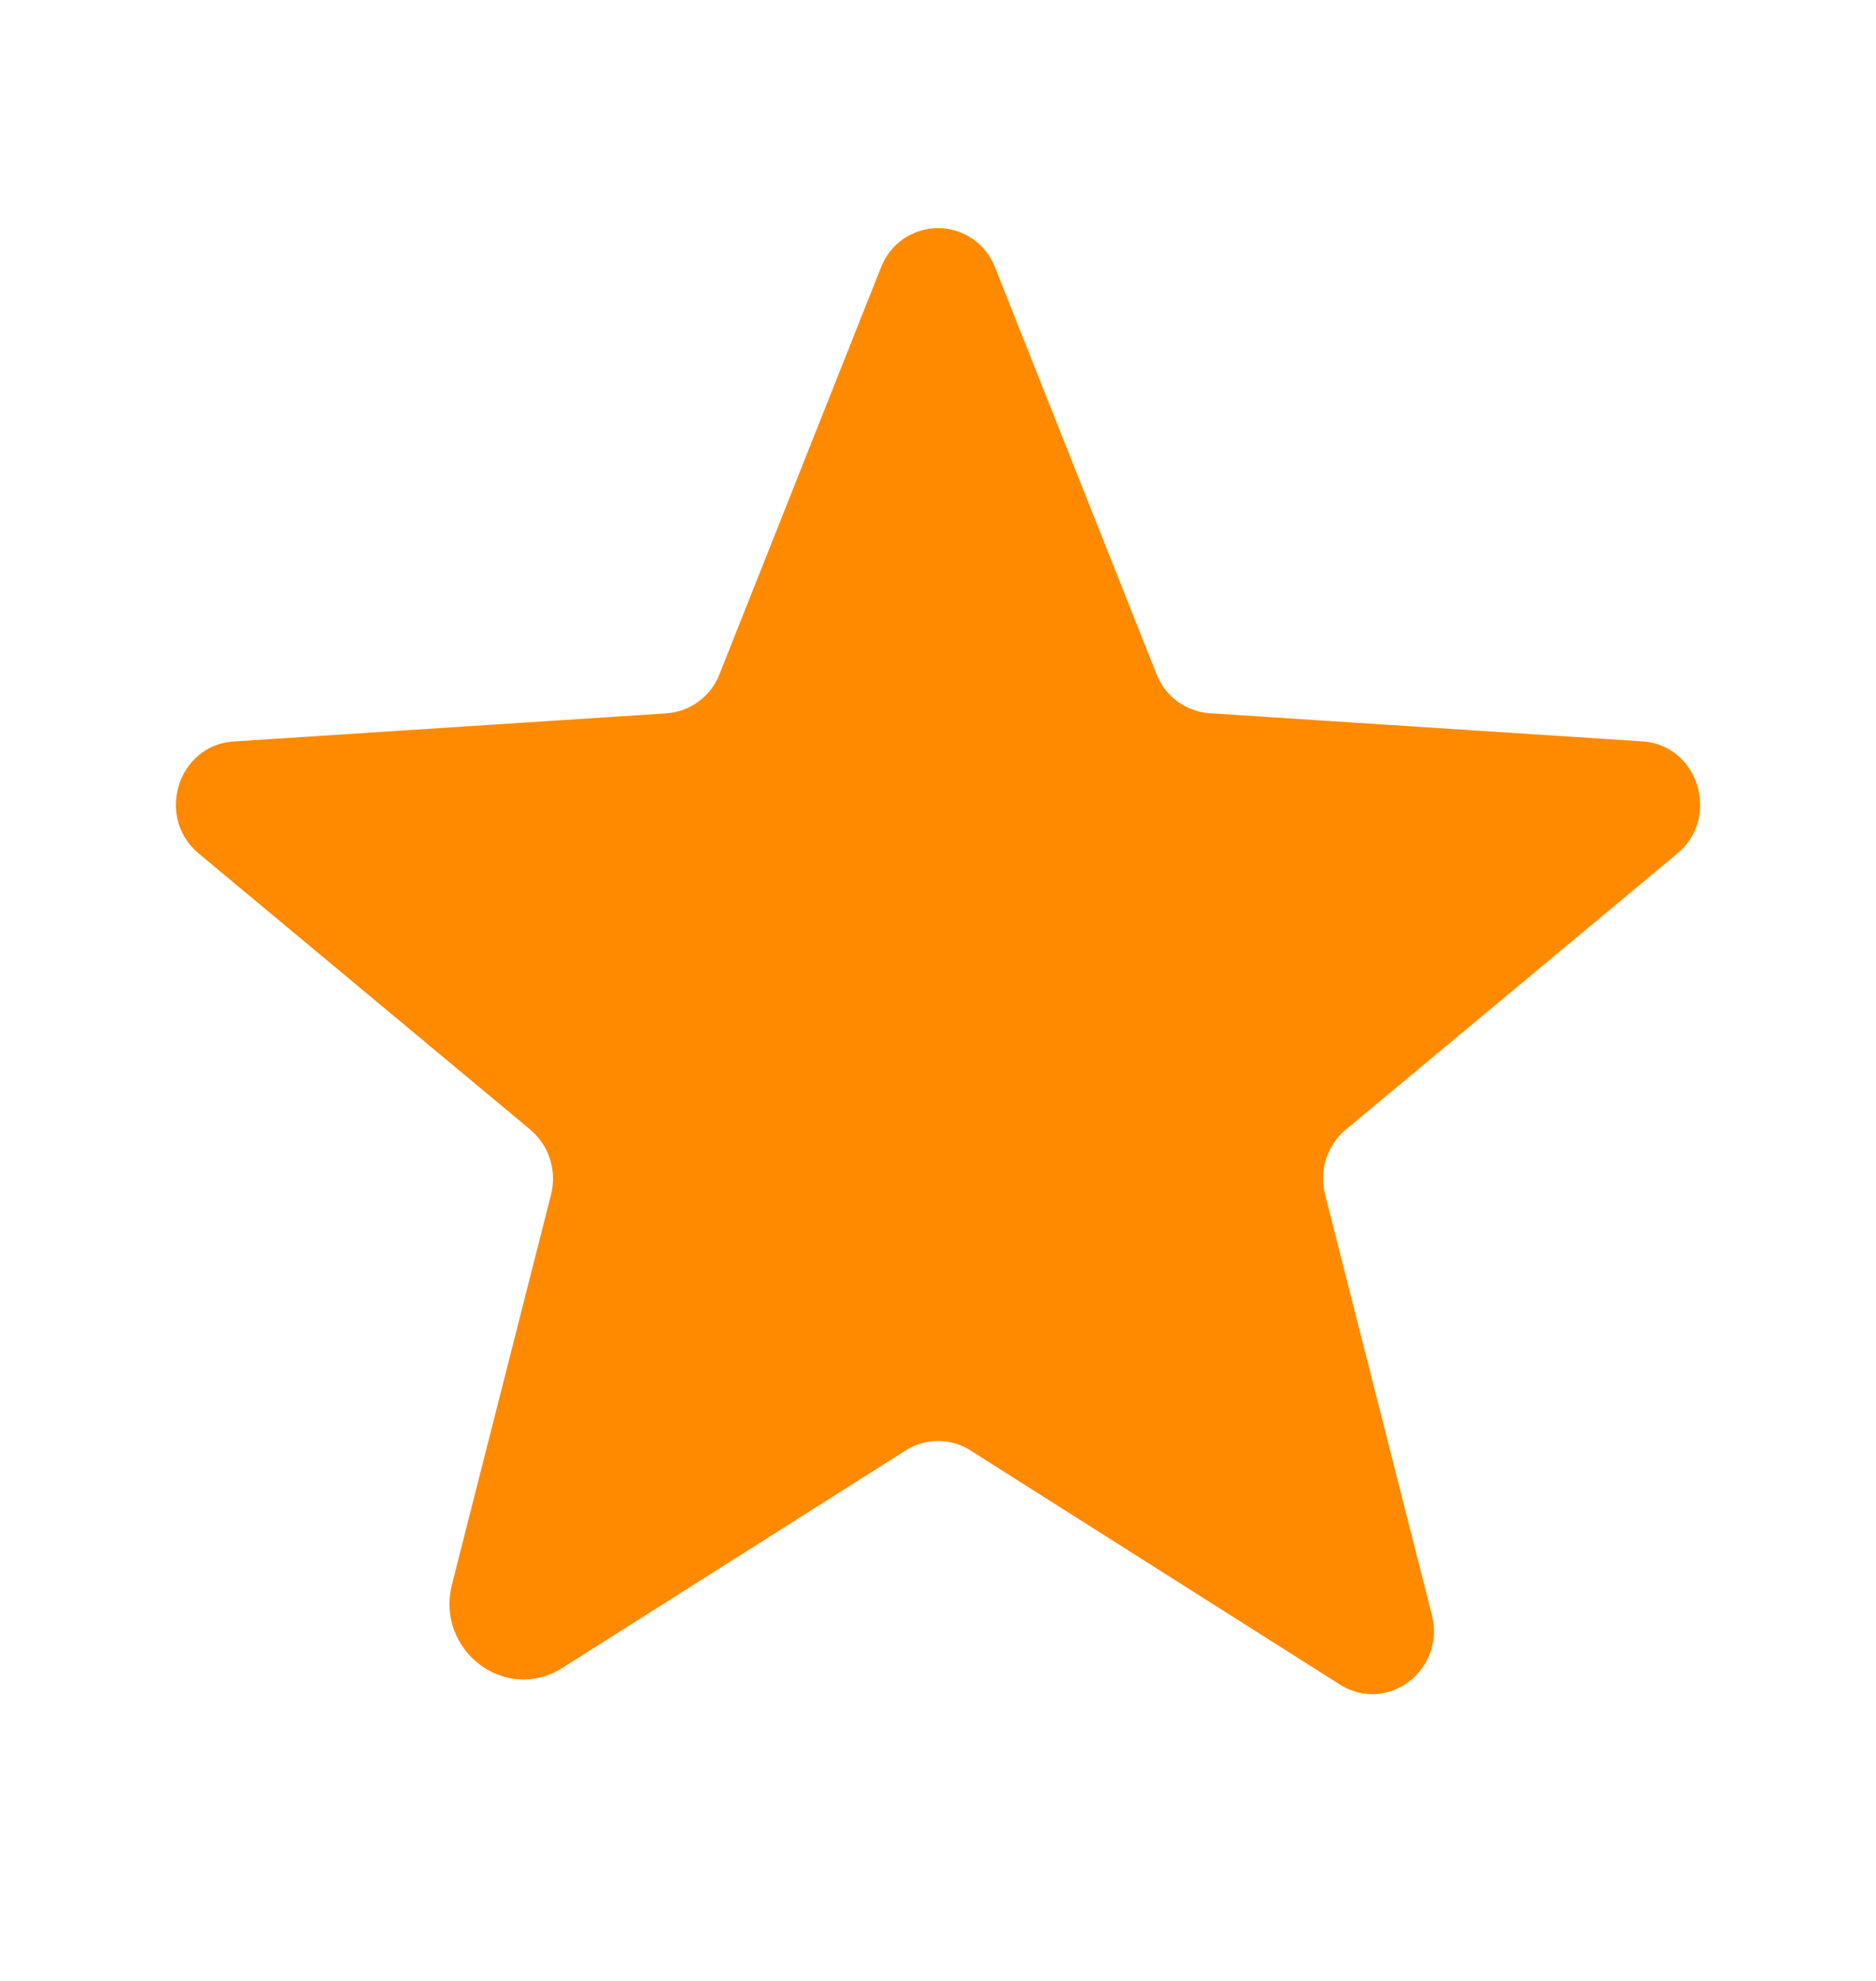 <svg width="18" height="19" viewBox="0 0 18 19" fill="none" xmlns="http://www.w3.org/2000/svg">
<path d="M9.31 13.911L12.857 16.158C13.31 16.445 13.873 16.018 13.738 15.488L12.714 11.458C12.685 11.346 12.688 11.228 12.723 11.117C12.759 11.007 12.824 10.908 12.913 10.834L16.093 8.187C16.511 7.839 16.296 7.146 15.759 7.111L11.606 6.841C11.494 6.833 11.387 6.794 11.296 6.727C11.206 6.661 11.137 6.57 11.096 6.465L9.547 2.565C9.505 2.454 9.43 2.359 9.332 2.291C9.235 2.224 9.119 2.188 9 2.188C8.882 2.188 8.766 2.224 8.668 2.291C8.57 2.359 8.496 2.454 8.453 2.565L6.904 6.465C6.864 6.57 6.794 6.661 6.704 6.727C6.614 6.794 6.507 6.834 6.395 6.842L2.242 7.112C1.705 7.146 1.489 7.839 1.907 8.187L5.087 10.834C5.176 10.909 5.242 11.007 5.277 11.117C5.312 11.228 5.315 11.346 5.287 11.458L4.337 15.196C4.176 15.831 4.851 16.343 5.395 15.998L8.691 13.911C8.783 13.852 8.891 13.821 9.001 13.821C9.11 13.821 9.218 13.852 9.311 13.911H9.31Z" fill="#FF8A00"/>
</svg>
